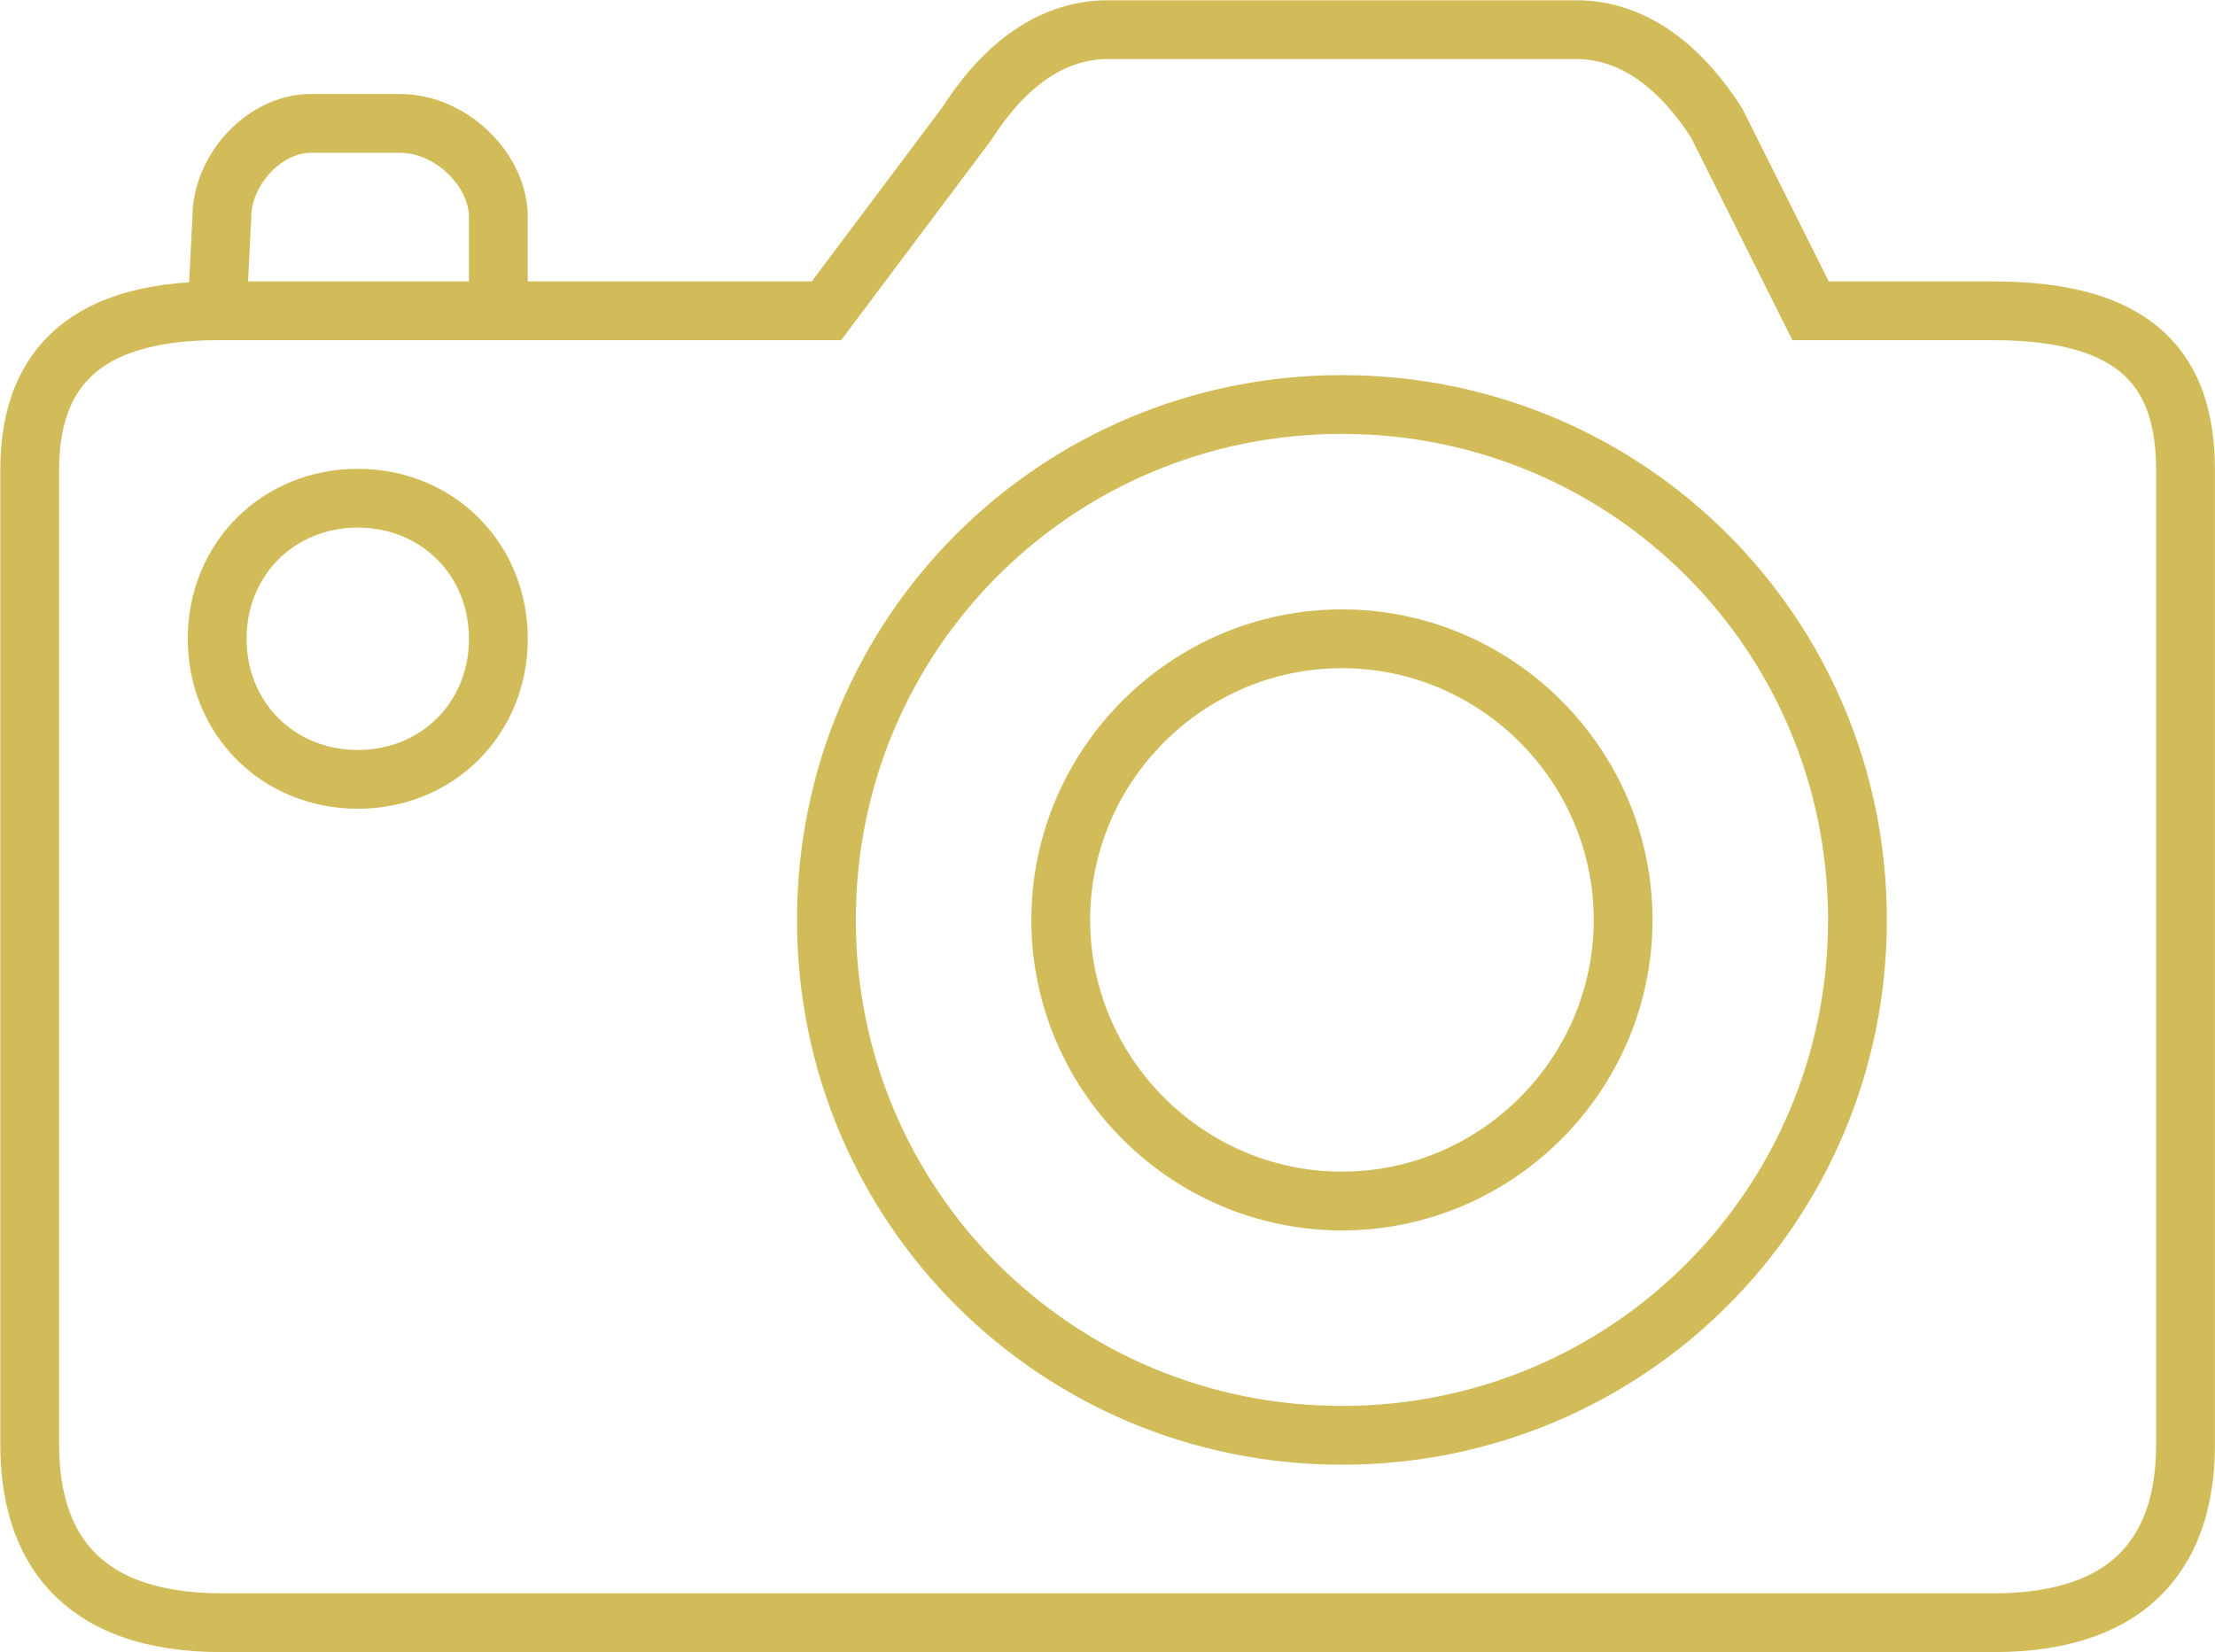 <?xml version="1.0" encoding="utf-8"?>
<!-- Generator: Adobe Illustrator 16.0.0, SVG Export Plug-In . SVG Version: 6.00 Build 0)  -->
<!DOCTYPE svg PUBLIC "-//W3C//DTD SVG 1.1//EN" "http://www.w3.org/Graphics/SVG/1.1/DTD/svg11.dtd">
<svg version="1.1" id="Слой_1" xmlns="http://www.w3.org/2000/svg" xmlns:xlink="http://www.w3.org/1999/xlink" x="0px" y="0px"
	 width="602.604px" height="449.563px" viewBox="4.667 181.375 602.604 449.563"
	 enable-background="new 4.667 181.375 602.604 449.563" xml:space="preserve">
<g>
	<path fill="none" stroke="#D2BC5A" stroke-width="16" stroke-miterlimit="10" d="M497.25,265.95l-25.5-51
		c-8.925-14.025-21.675-25.5-38.25-25.5H306c-16.575,0-29.325,11.475-38.25,25.5l-38.25,51H63.75c-38.25,0-51,17.85-51,43.35v265.2
		c0,26.775,12.75,48.45,52.275,48.45h481.95c39.525,0,52.275-21.675,52.275-48.45V309.3c0-26.775-12.75-43.35-52.275-43.35H497.25z"
		/>
	<path fill="none" stroke="#D2BC5A" stroke-width="16" stroke-miterlimit="10" d="M63.75,265.95l1.275-25.5
		c0-12.75,11.475-25.5,24.225-25.5h24.225c14.025,0,26.775,12.75,26.775,25.5v25.5"/>
	<path fill="none" stroke="#D2BC5A" stroke-width="16" stroke-miterlimit="10" d="M140.25,355.2c0,21.675-16.575,38.25-38.25,38.25
		s-38.25-16.575-38.25-38.25c0-21.675,16.575-38.25,38.25-38.25S140.25,333.525,140.25,355.2z"/>
	<path fill="none" stroke="#D2BC5A" stroke-width="16" stroke-miterlimit="10" d="M510,431.7c0,77.774-62.475,140.25-140.25,140.25
		c-77.775,0-140.25-62.476-140.25-140.25c0-77.775,62.475-140.25,140.25-140.25C447.525,291.45,510,353.925,510,431.7z"/>
	<path fill="none" stroke="#D2BC5A" stroke-width="16" stroke-miterlimit="10" d="M446.25,431.7c0,42.075-34.425,76.5-76.5,76.5
		s-76.5-34.425-76.5-76.5s34.425-76.5,76.5-76.5S446.25,389.625,446.25,431.7z"/>
</g>
</svg>
